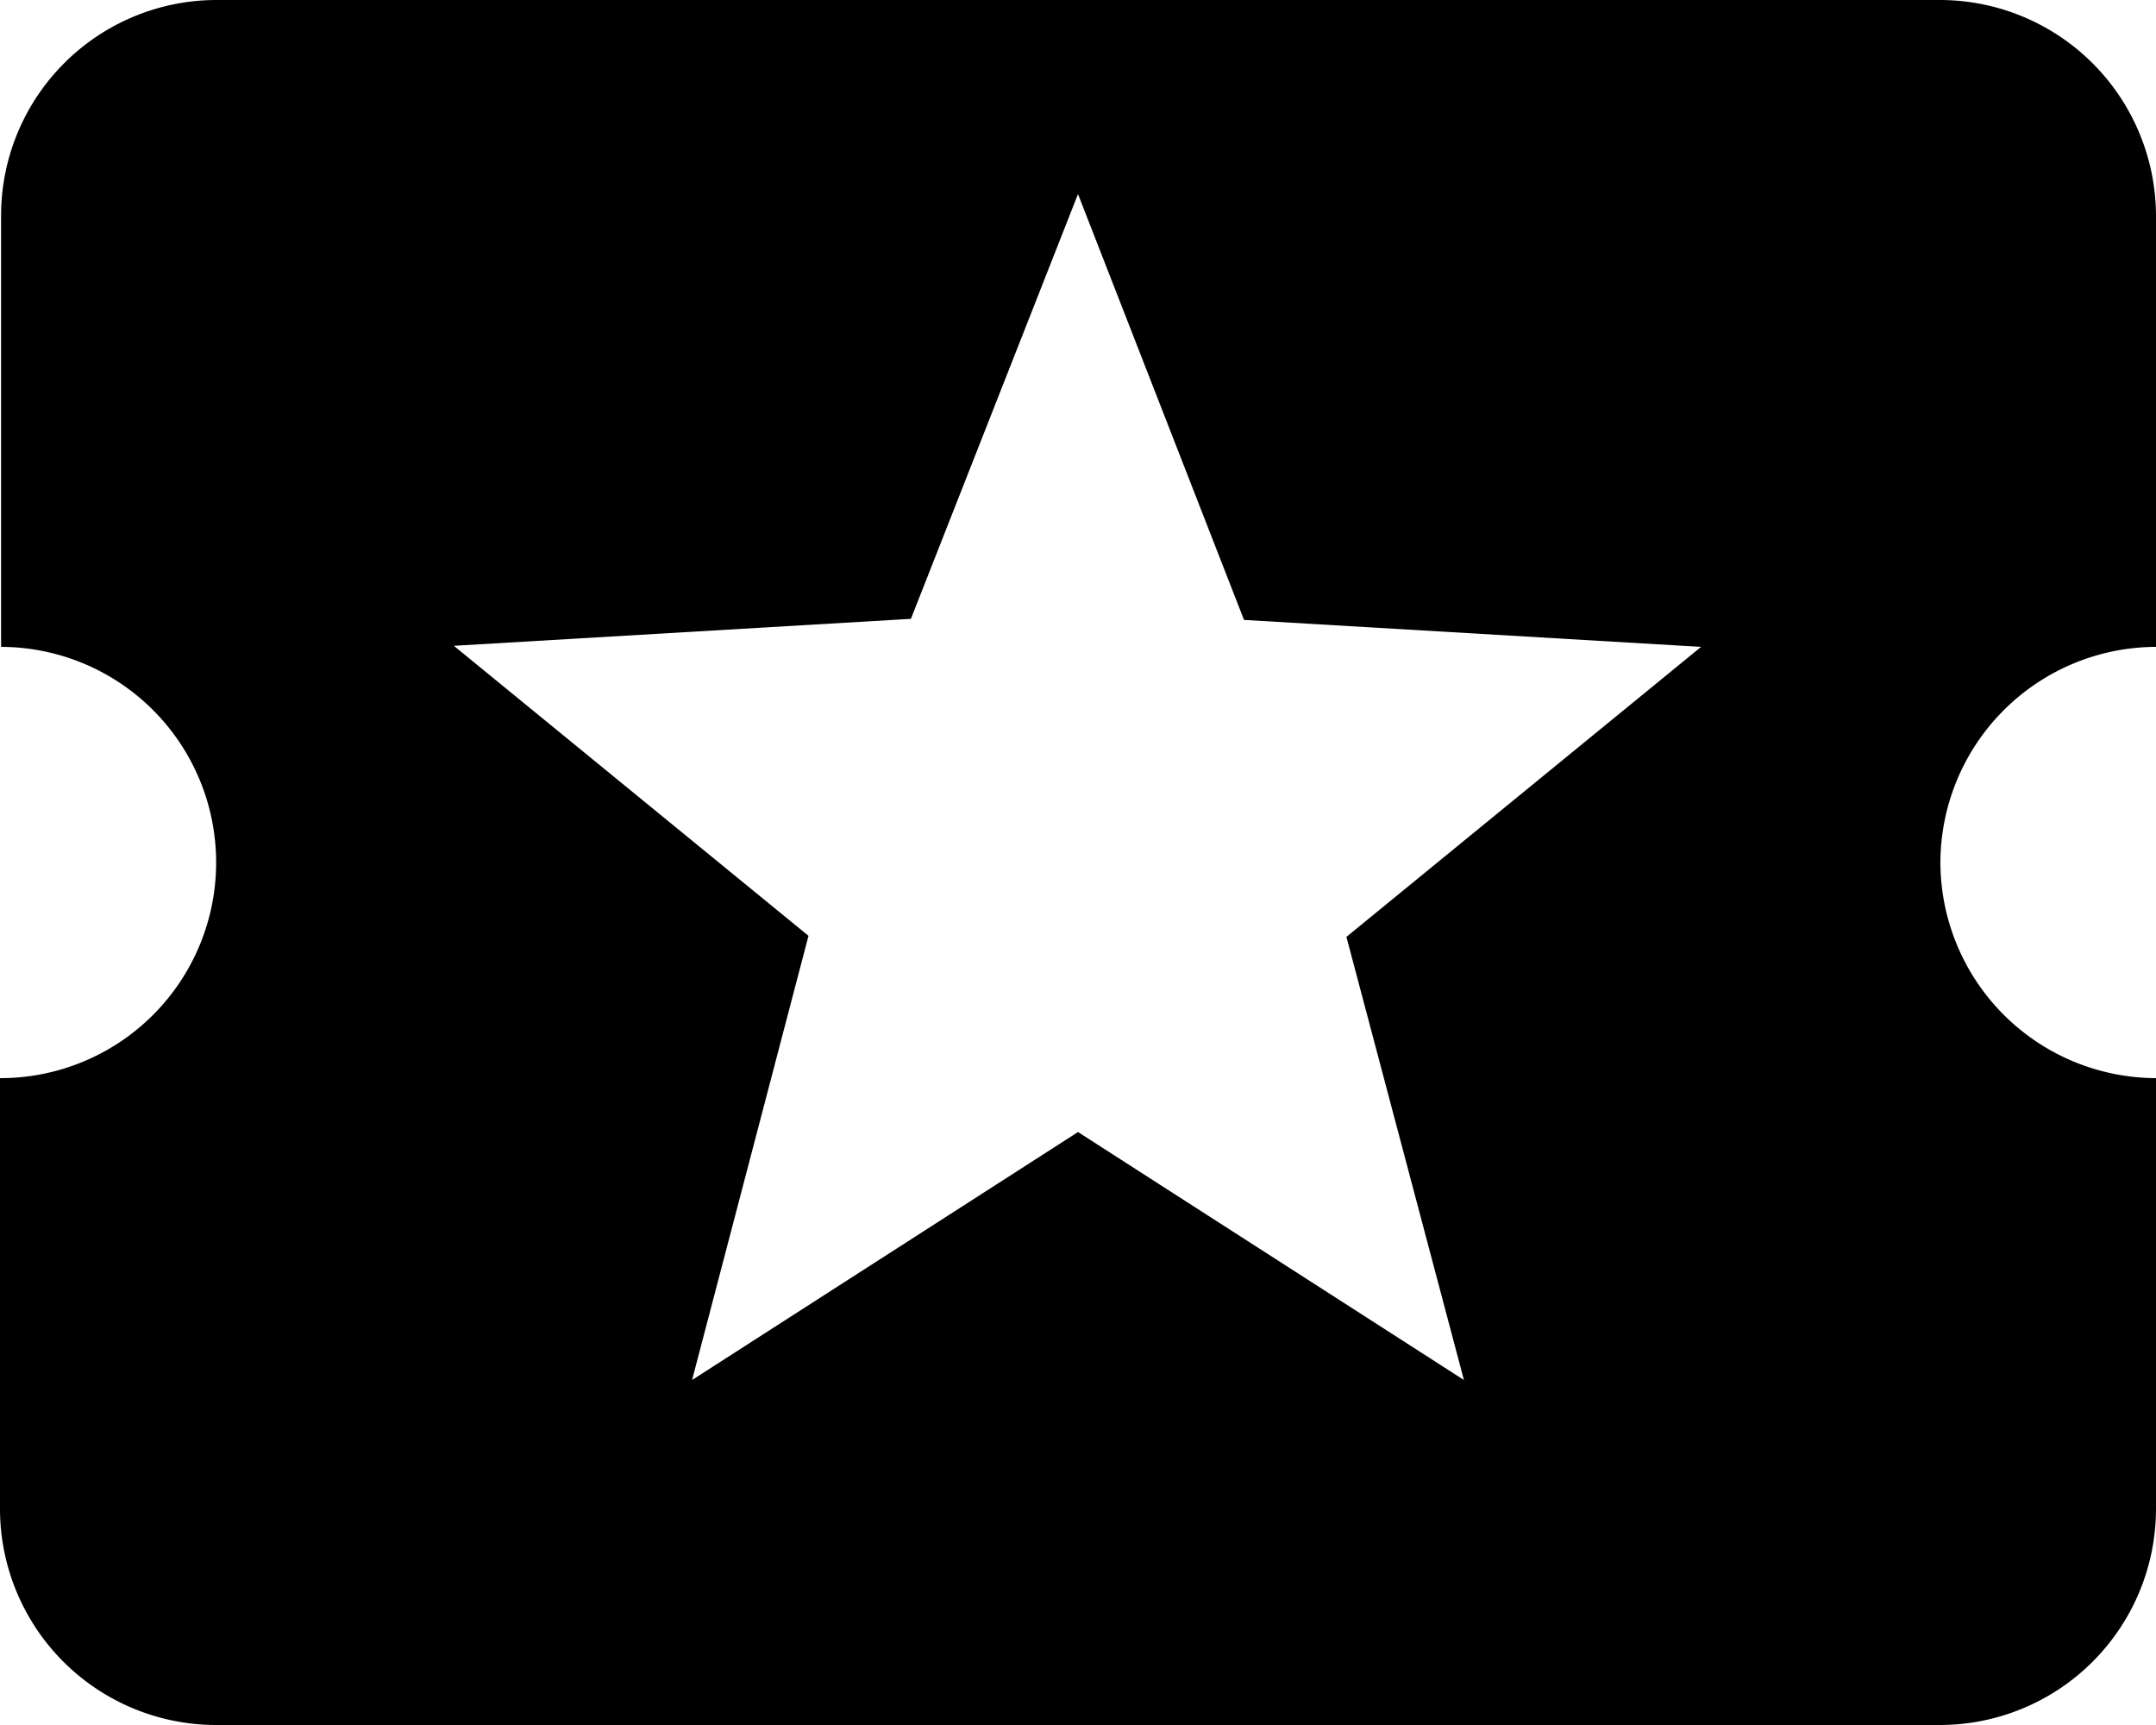 <svg xmlns="http://www.w3.org/2000/svg" width="30" height="24" viewBox="0 0 30 24">
  <path id="Icon_material-local-activity" data-name="Icon material-local-activity" d="M30,18a3.009,3.009,0,0,1,3-3V9a3.009,3.009,0,0,0-3-3H6A3,3,0,0,0,3.015,9v6A3,3,0,0,1,3,21v6a3.009,3.009,0,0,0,3,3H30a3.009,3.009,0,0,0,3-3V21A3.009,3.009,0,0,1,30,18Zm-6.63,7.2L18,21.75,12.63,25.2l1.62-6.18L9.315,14.985l6.36-.375L18,8.7l2.31,5.925L26.67,15l-4.935,4.035L23.37,25.2Z" transform="translate(-3 -6)"/>
</svg>
